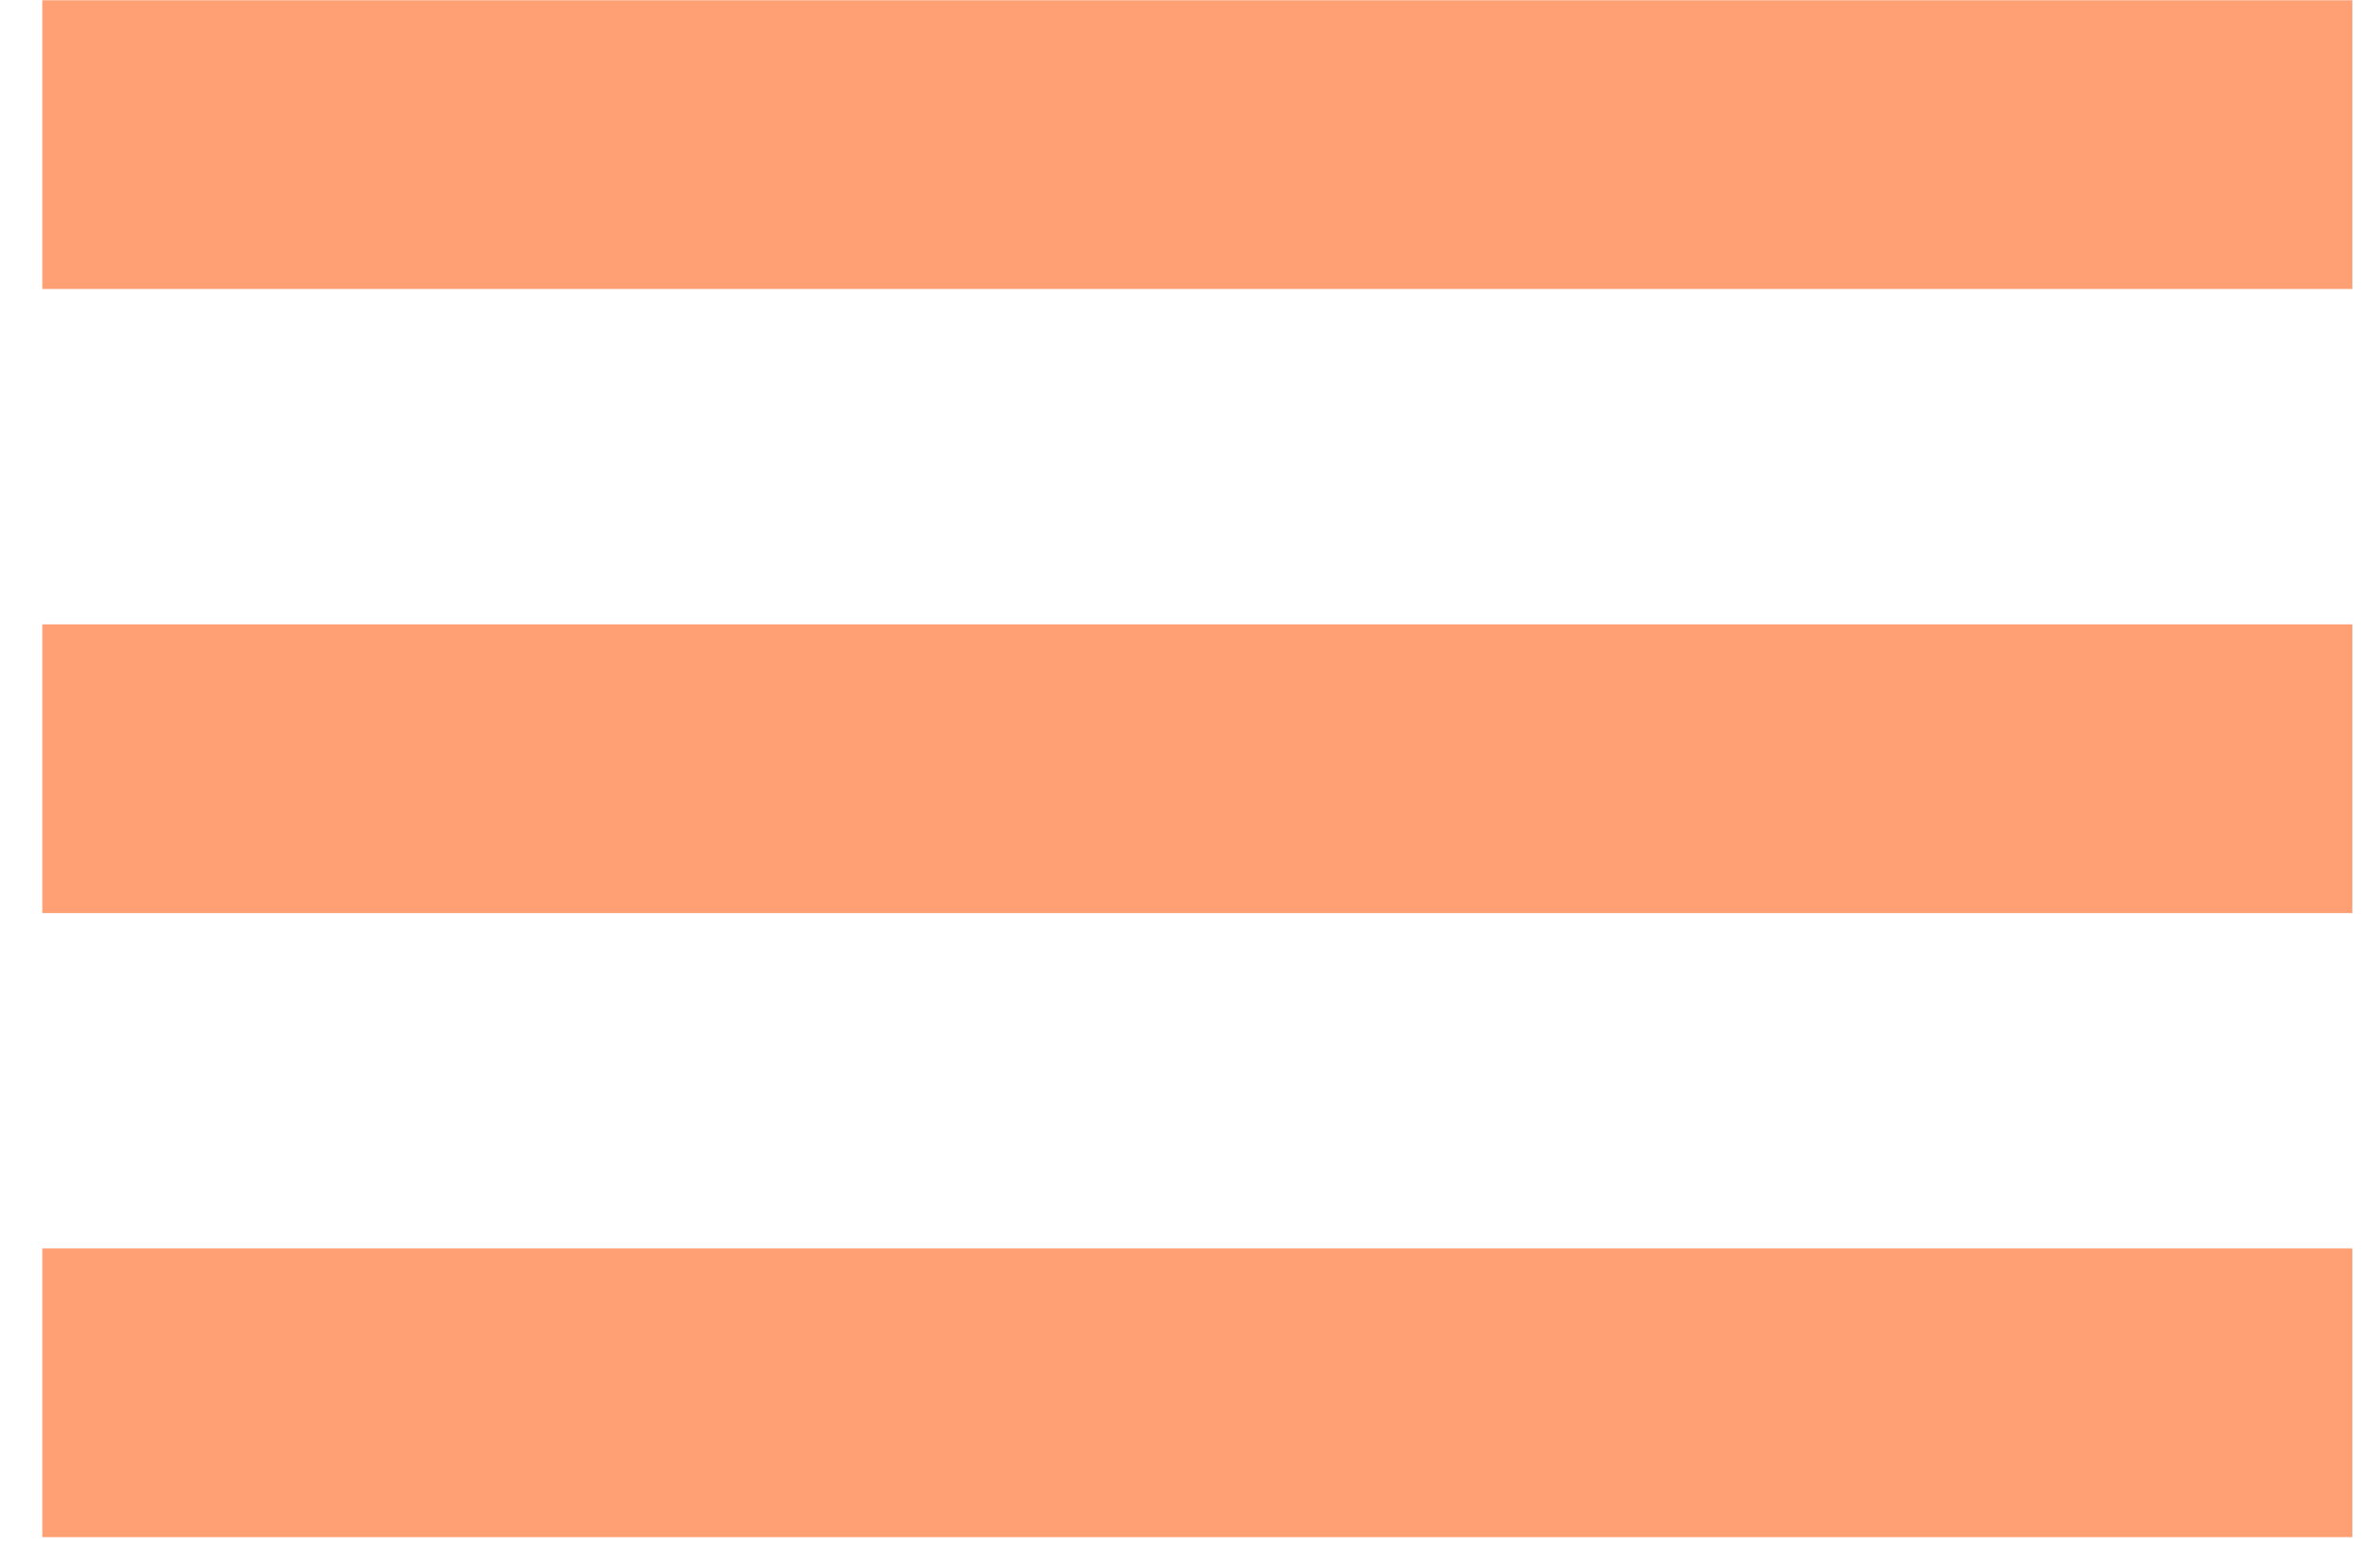 <svg width="38" height="25" viewBox="0 0 38 25" fill="none" xmlns="http://www.w3.org/2000/svg">
<rect x="0.676" y="0.004" width="36.882" height="4.61" fill="#FF9F74"/>
<rect x="0.676" y="9.969" width="36.882" height="4.61" fill="#FF9F74"/>
<rect x="0.676" y="19.933" width="36.882" height="4.61" fill="#FF9F74"/>
</svg>
